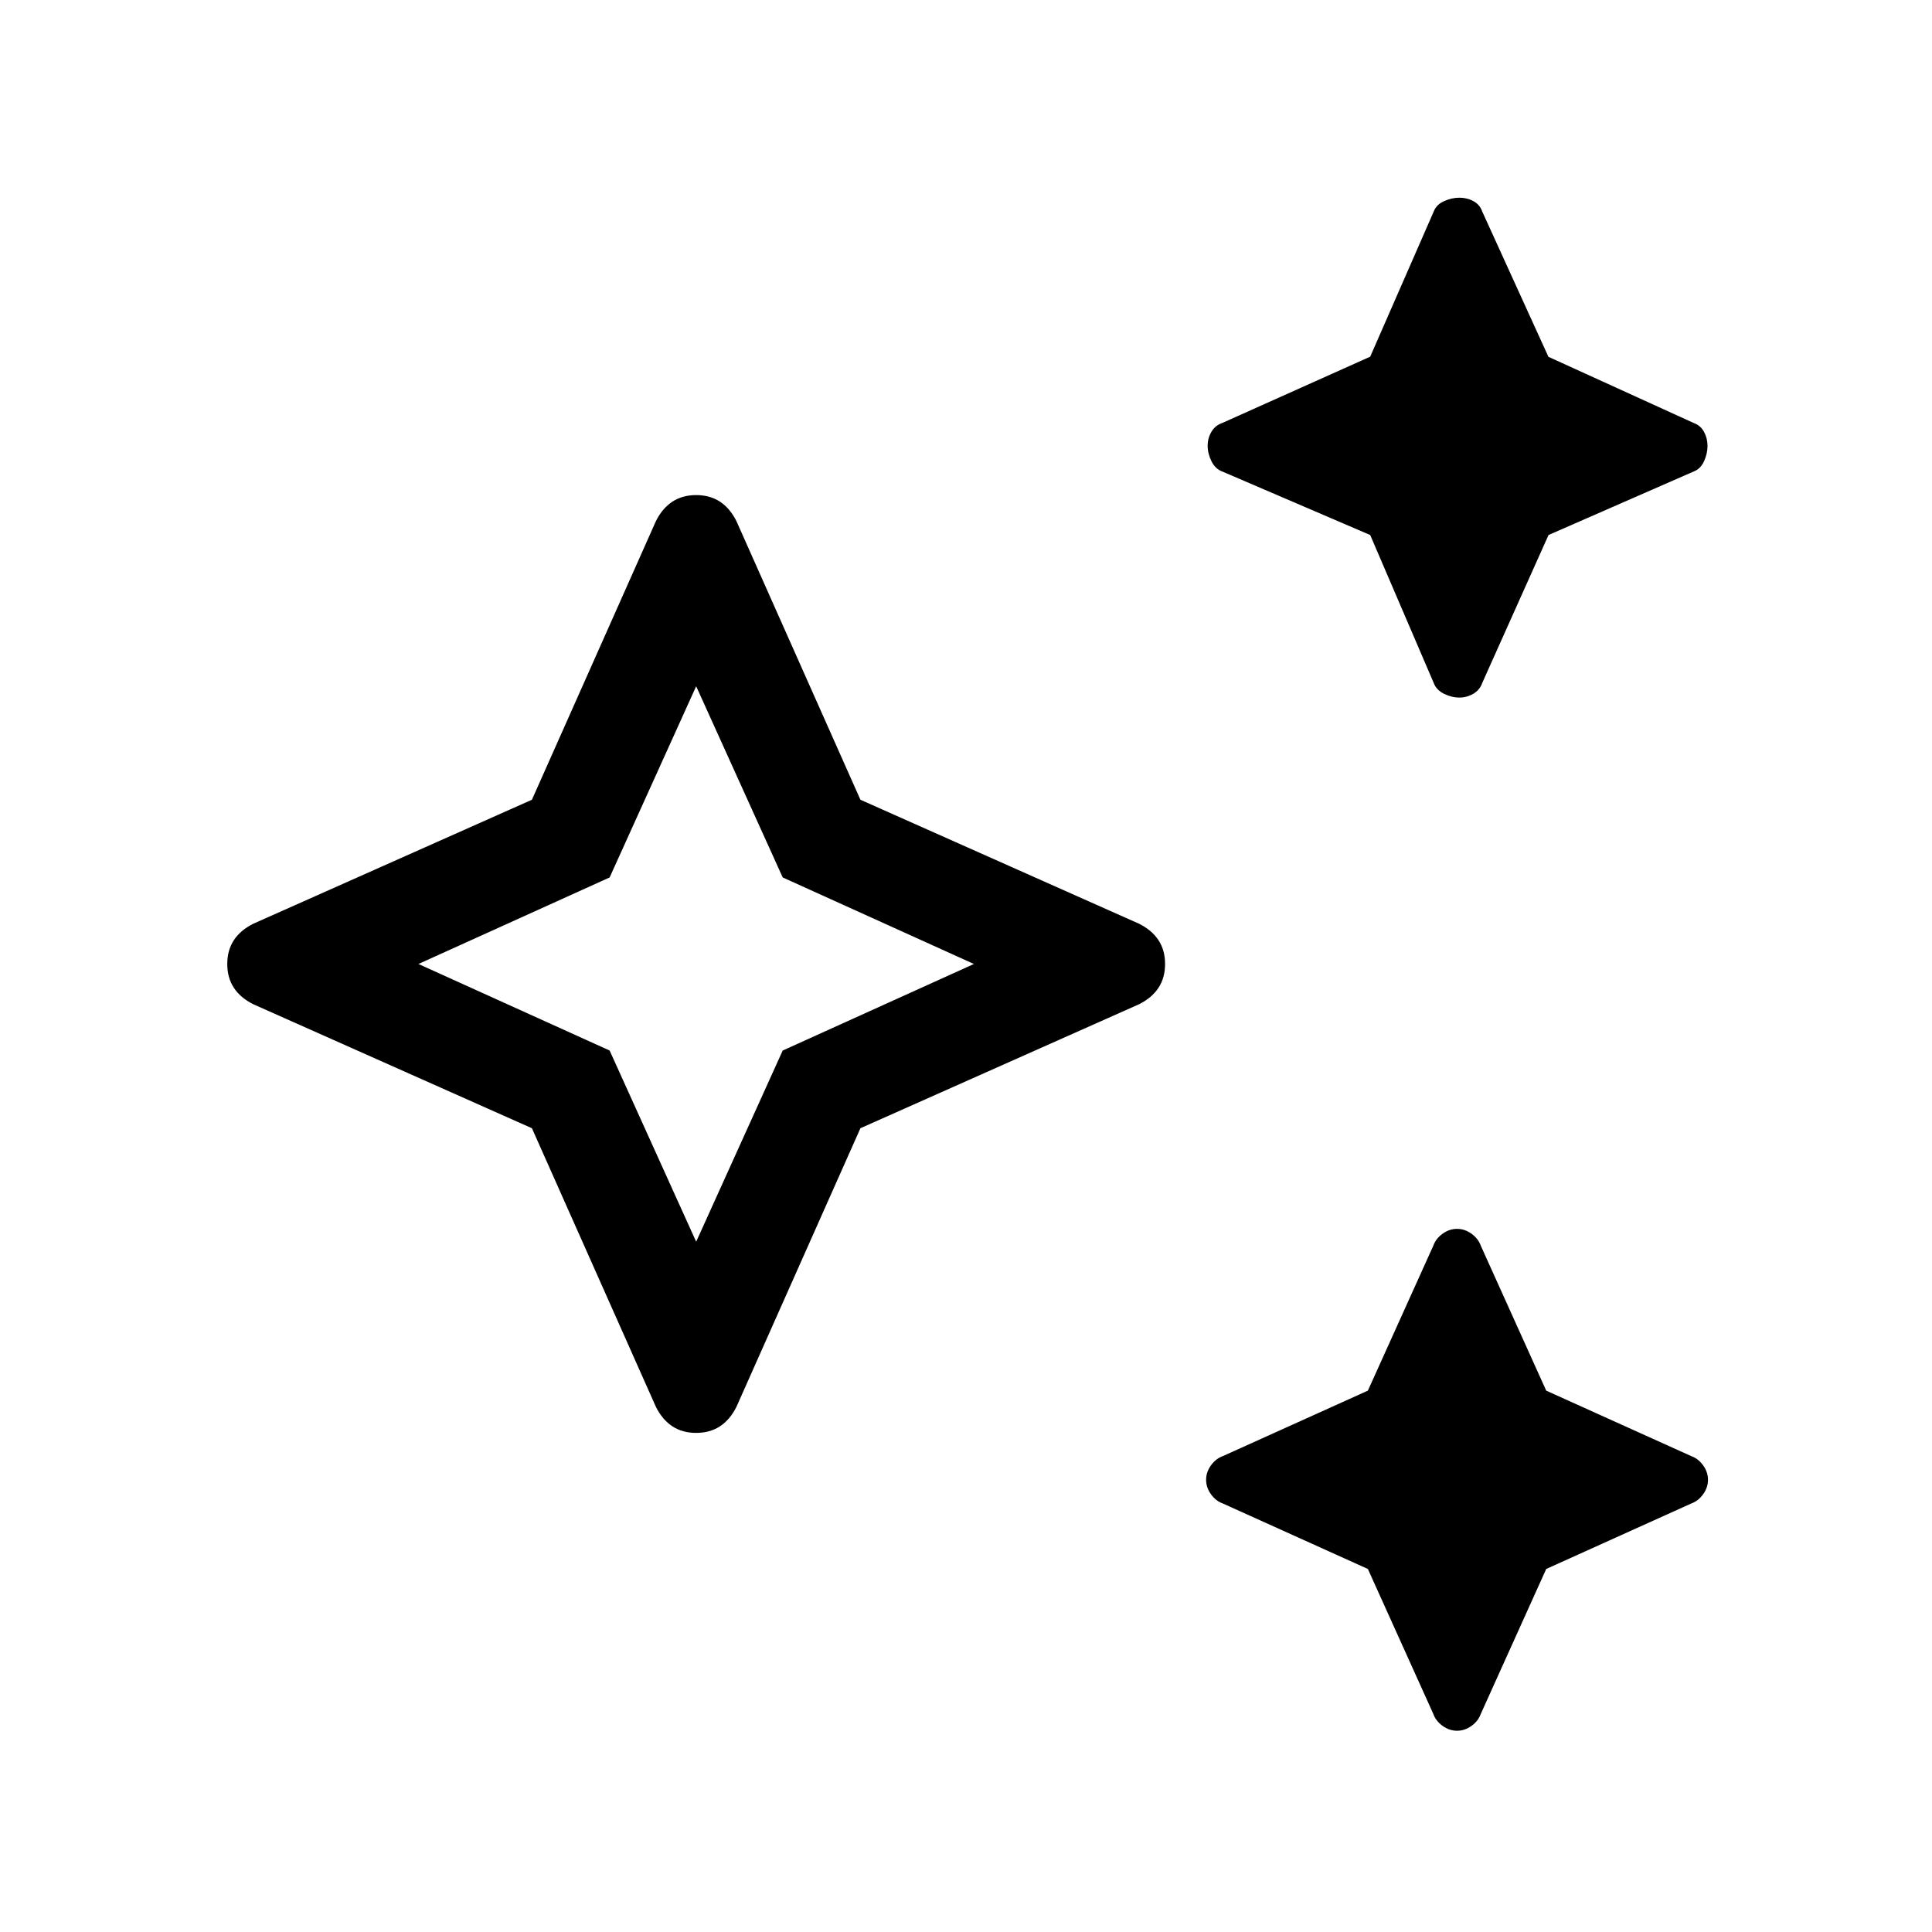 <svg xmlns="http://www.w3.org/2000/svg" height="20" viewBox="0 -960 960 960" width="20"><path d="m680.845-694.154-73.461-31.538q-3.531-1.298-5.419-5.127-1.888-3.829-1.888-7.659 0-3.829 1.888-6.998 1.888-3.168 5.419-4.369l73.461-32.923 31.539-72.077q1.297-3.461 5.126-5.192 3.83-1.73 7.659-1.73 3.83 0 6.998 1.73 3.169 1.731 4.37 5.192l32.862 72.137 72.137 32.863q3.461 1.23 5.192 4.448 1.731 3.218 1.731 6.936 0 3.825-1.731 7.649-1.731 3.825-5.192 5.12l-72.076 31.538-32.923 73.461q-1.231 3.532-4.449 5.42t-6.936 1.888q-3.824 0-7.649-1.888t-5.119-5.42l-31.539-73.461ZM264.308-399.386 125.848-461q-6.371-3.191-9.647-8.172-3.276-4.982-3.276-11.828 0-6.846 3.276-11.828 3.276-4.981 9.647-8.172l138.46-61.614 61.614-138.46q3.191-6.371 8.172-9.647 4.982-3.276 11.828-3.276 6.846 0 11.828 3.276 4.982 3.276 8.172 9.647l61.614 138.46L565.996-501q6.371 3.191 9.647 8.172 3.276 4.982 3.276 11.828 0 6.846-3.276 11.828-3.276 4.981-9.647 8.172l-138.46 61.614-61.614 138.46q-3.19 6.371-8.172 9.647-4.982 3.276-11.828 3.276-6.846 0-11.828-3.276-4.981-3.276-8.172-9.647l-61.614-138.46ZM345.922-343l43-95 95-43-95-43-43-95-43 95-95 43 95 43 43 95Zm333.769 162.614-72.076-32.538q-3.461-1.231-5.884-4.577-2.424-3.346-2.424-7.192t2.424-7.192q2.423-3.346 5.884-4.577L679.691-269l32.539-72.076q1.23-3.462 4.576-5.885 3.346-2.423 7.193-2.423 3.846 0 7.192 2.423t4.576 5.885L768.306-269l72.076 32.538q3.462 1.231 5.885 4.577 2.423 3.346 2.423 7.192t-2.423 7.192q-2.423 3.346-5.885 4.577l-72.076 32.538-32.539 72.077q-1.23 3.461-4.576 5.884-3.346 2.423-7.192 2.423-3.847 0-7.193-2.423-3.346-2.423-4.576-5.884l-32.539-72.077ZM345.922-481Z"/></svg>